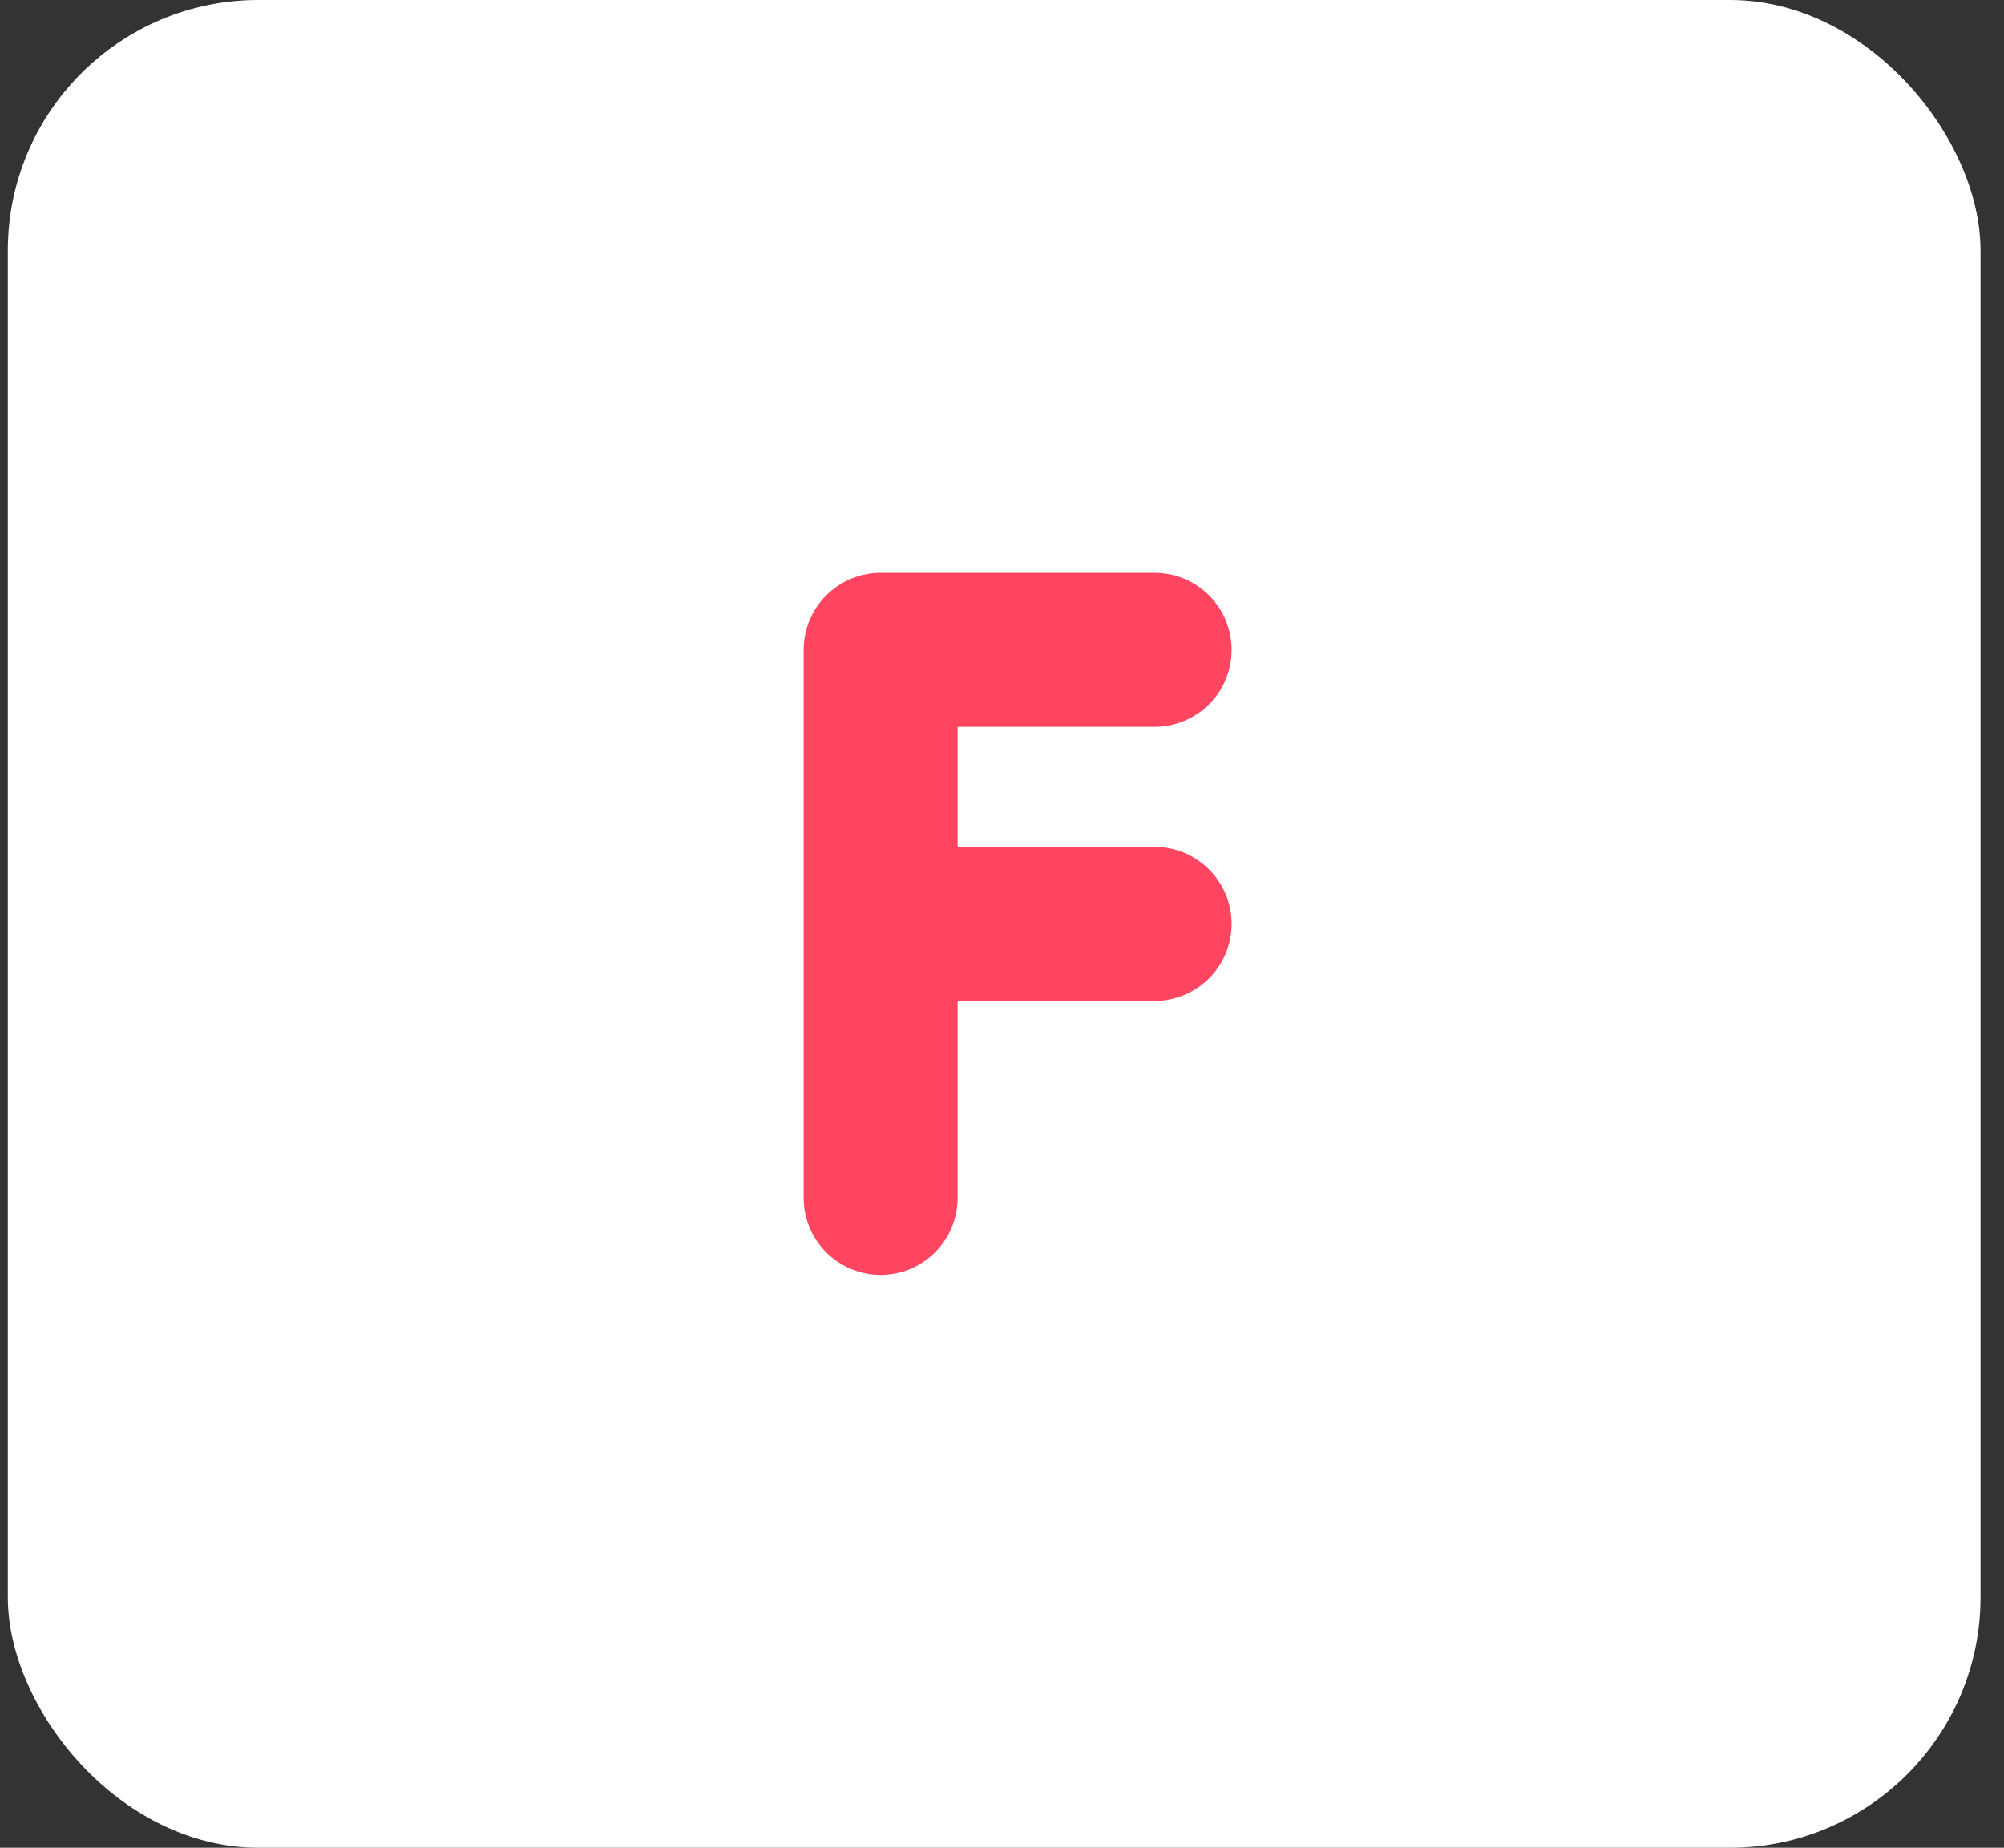 <svg width="64" height="59" viewBox="0 0 64 59" fill="none" xmlns="http://www.w3.org/2000/svg">
<rect x="0" y="0" width="64" height="59" fill="#333333" stroke="none"/>
<rect x="0.25" width="63" height="59" rx="8" fill="white"/>
<path d="M26.74 19.366C26.373 19.733 26.166 20.231 26.166 20.75V38.25C26.166 38.77 26.373 39.268 26.74 39.635C27.107 40.002 27.605 40.209 28.125 40.209C28.644 40.209 29.142 40.002 29.51 39.635C29.877 39.268 30.083 38.77 30.083 38.25V31.459H36.875C37.394 31.459 37.892 31.252 38.26 30.885C38.627 30.518 38.833 30.02 38.833 29.5C38.833 28.981 38.627 28.483 38.26 28.116C37.892 27.748 37.394 27.542 36.875 27.542H30.083V22.709H36.875C37.394 22.709 37.892 22.502 38.26 22.135C38.627 21.768 38.833 21.27 38.833 20.75C38.833 20.231 38.627 19.733 38.26 19.366C37.892 18.998 37.394 18.792 36.875 18.792H28.125C27.605 18.792 27.107 18.998 26.74 19.366Z" fill="#FF4560" stroke="#FF4560"/>
</svg>
